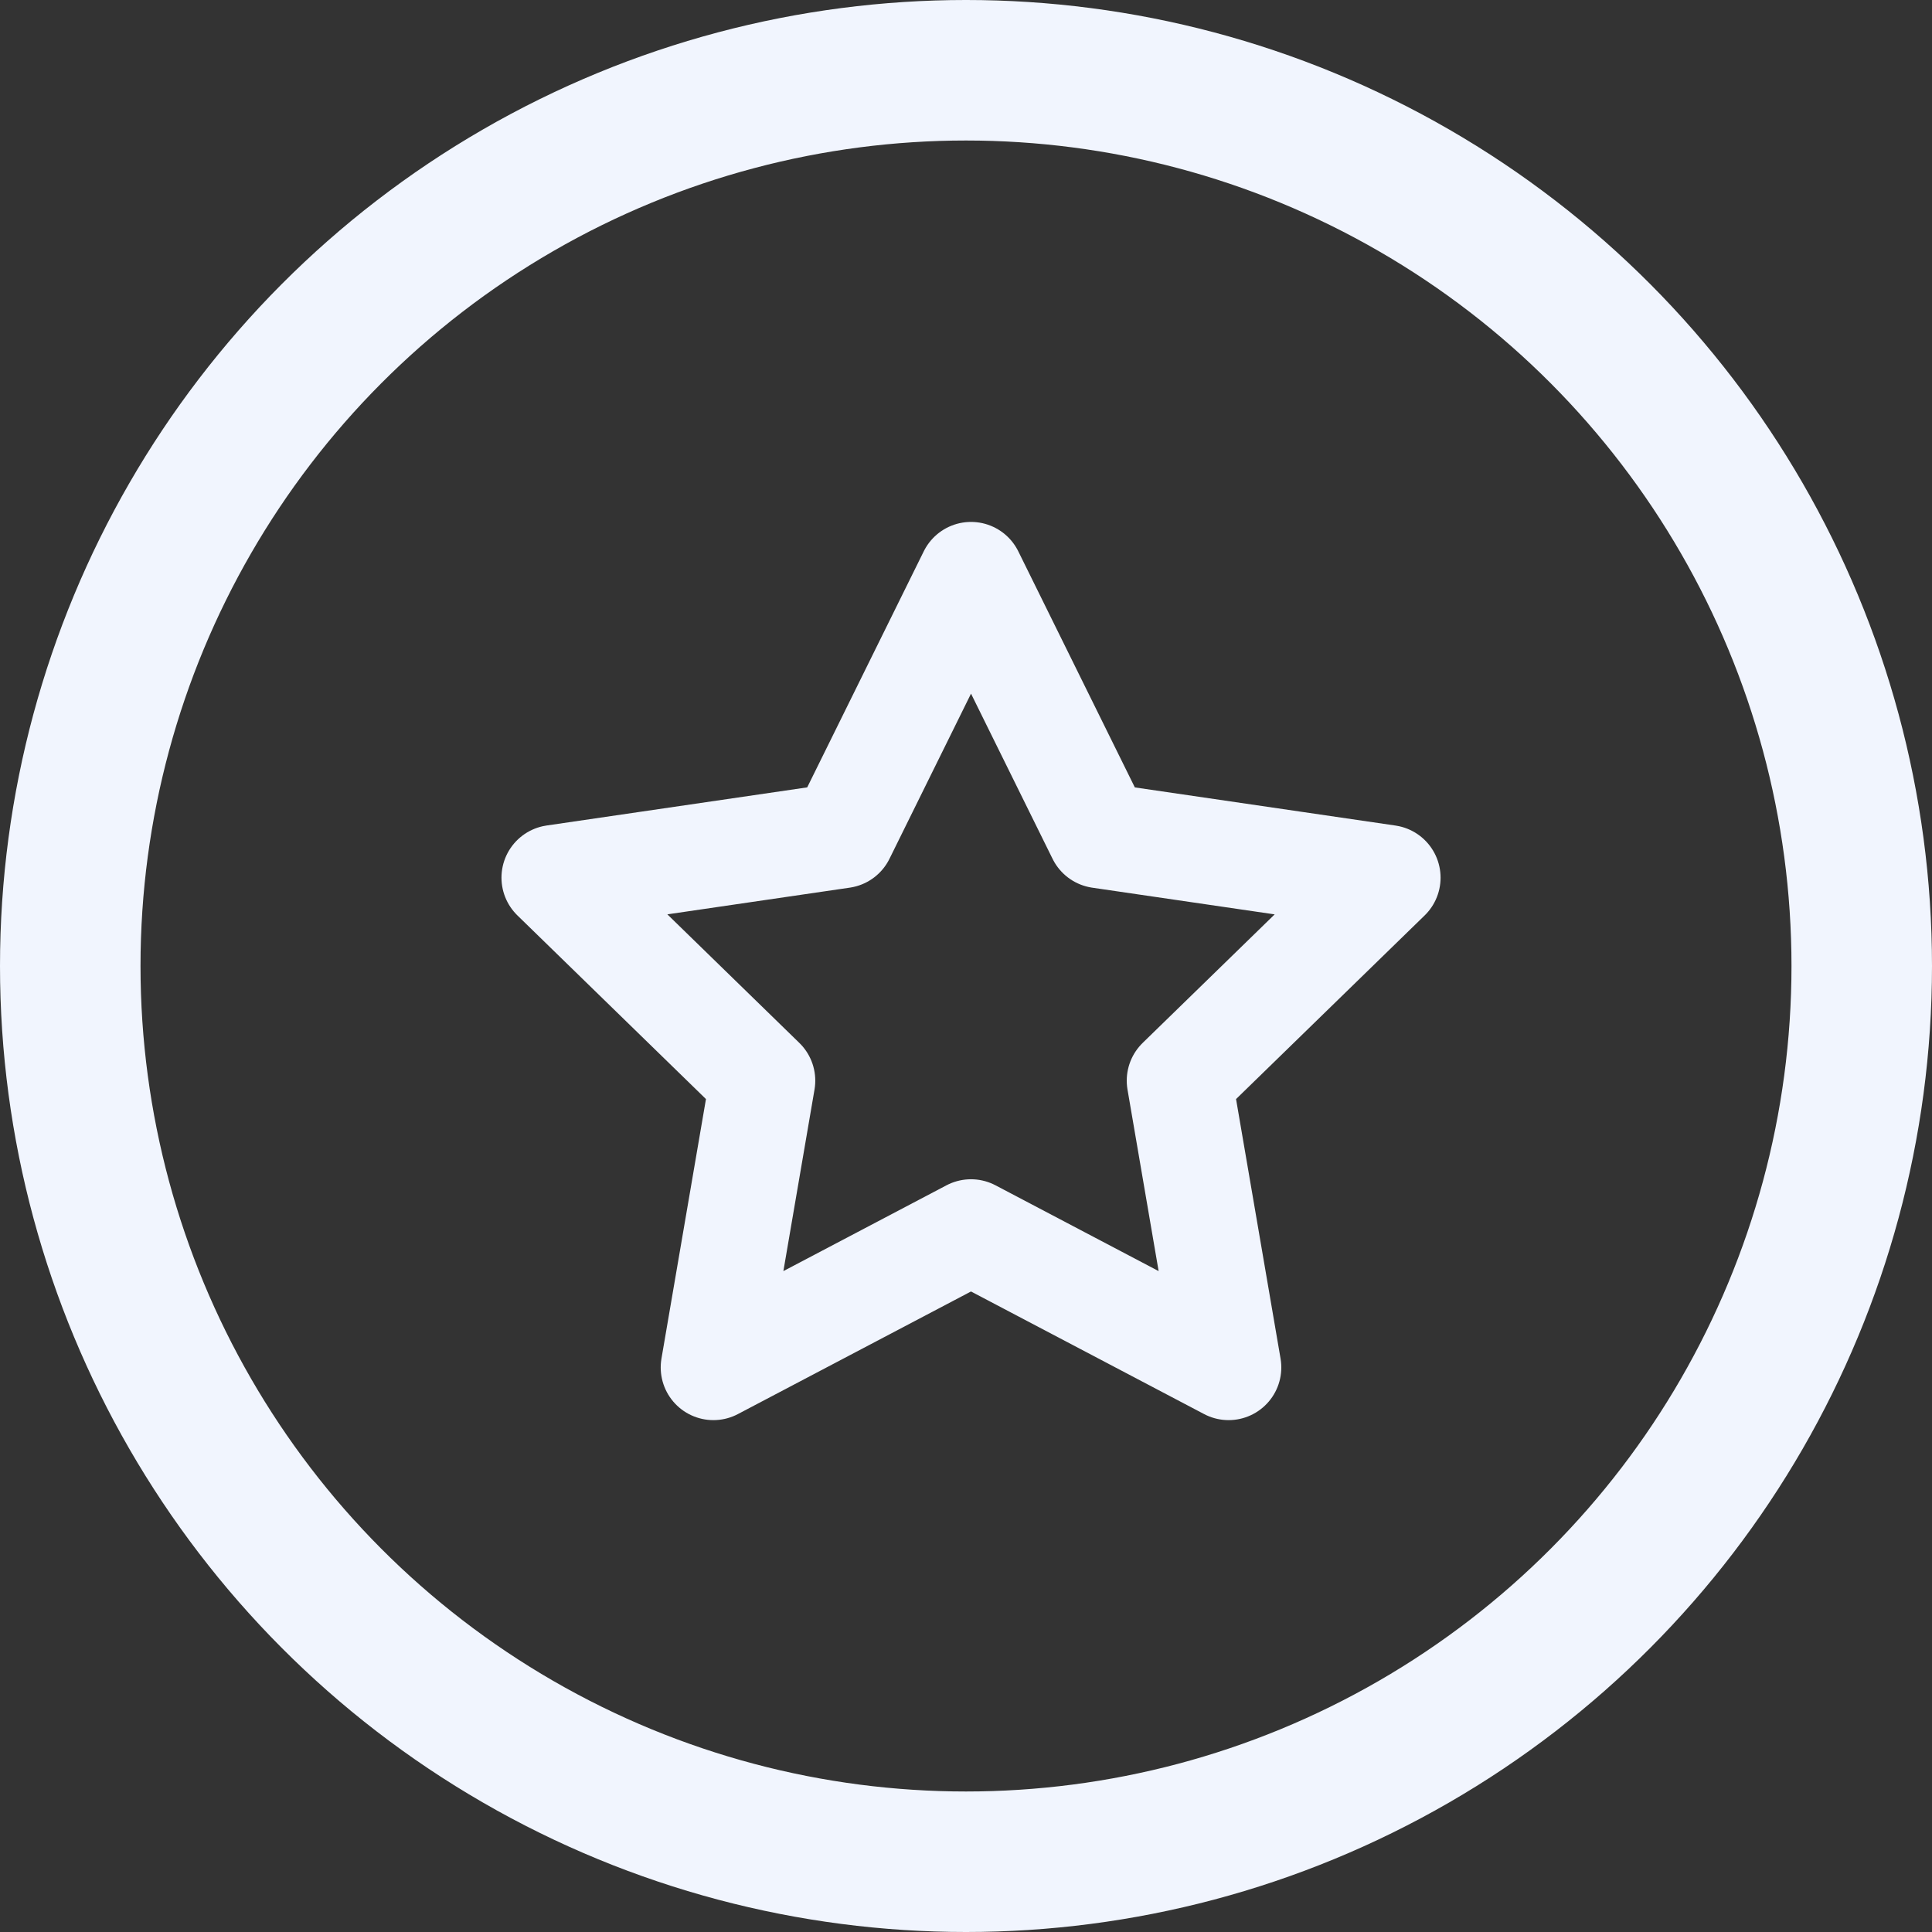 <svg xmlns="http://www.w3.org/2000/svg" width="55" height="55" viewBox="0 0 55 55">
  <rect x="0" y="0" width="55" height="55" fill="#333333" stroke="none"/>
  <g id="Group_25" data-name="Group 25" transform="translate(-0.414 -0.102)">
    <g id="Ellipse_9" data-name="Ellipse 9" transform="translate(0.414 0.102)" fill="none" stroke="#f1f5fe" stroke-width="4">
      <circle cx="27.5" cy="27.5" r="27.5" stroke="none"/>
      <circle cx="27.5" cy="27.5" r="25.5" fill="none"/>
    </g>
    <path id="Icon_feather-star" data-name="Icon feather-star" d="M14.867,3l3.667,7.428,8.2,1.2L20.8,17.406l1.4,8.164-7.334-3.857L7.533,25.57l1.4-8.164L3,11.627l8.2-1.2Z" transform="translate(13.19 13.46)" fill="none" stroke="#f1f5fe" stroke-linecap="round" stroke-linejoin="round" stroke-width="3"/>
  </g>
</svg>
